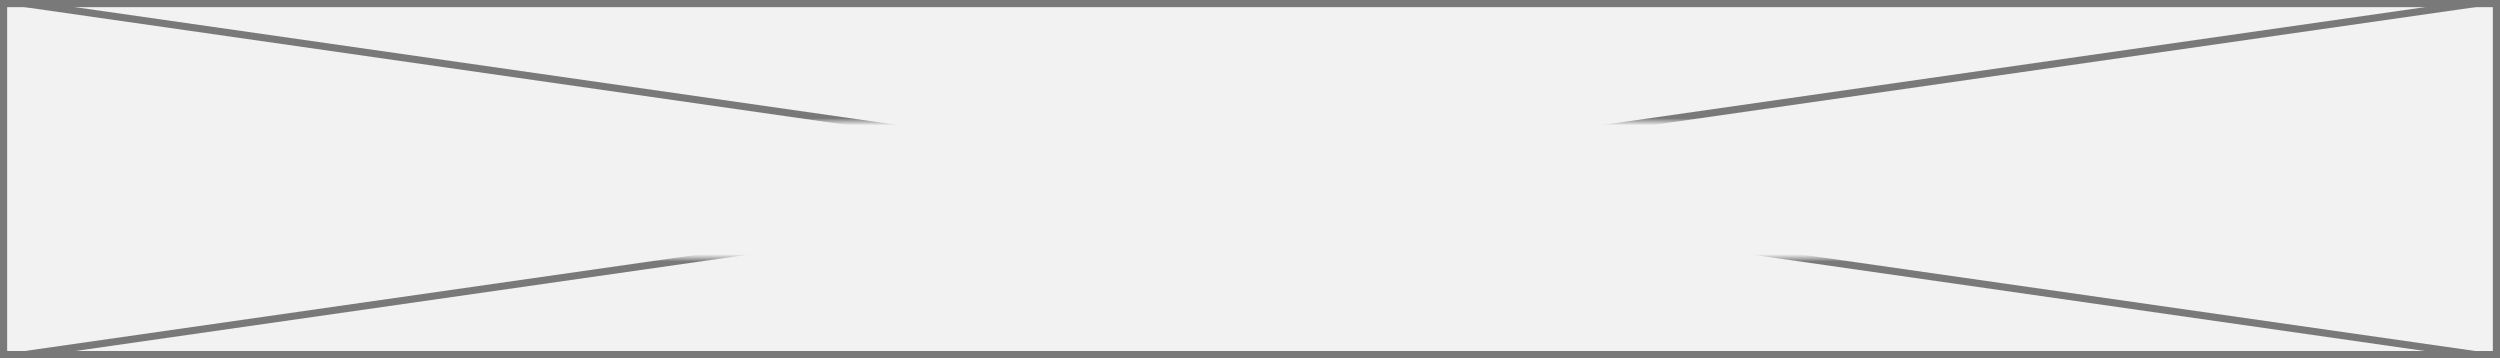﻿<?xml version="1.0" encoding="utf-8"?>
<svg version="1.1" xmlns:xlink="http://www.w3.org/1999/xlink" width="349px" height="50px" xmlns="http://www.w3.org/2000/svg">
  <rect width="100%" height="100%" fill="#333333" stroke="none"/>
  <defs>
    <mask fill="white" id="clip6">
      <path d="M 60.117 47  L 290.883 47  L 290.883 66  L 60.117 66  Z M 0 30  L 349 30  L 349 80  L 0 80  Z " fill-rule="evenodd" />
    </mask>
  </defs>
  <g transform="matrix(1 0 0 1 0 -30 )">
    <path d="M 0.5 30.5  L 348.5 30.5  L 348.5 79.5  L 0.5 79.5  L 0.5 30.5  Z " fill-rule="nonzero" fill="#f2f2f2" stroke="none" />
    <path d="M 0.5 30.5  L 348.5 30.5  L 348.5 79.5  L 0.5 79.5  L 0.5 30.5  Z " stroke-width="1" stroke="#797979" fill="none" />
    <path d="M 3.455 30.495  L 345.545 79.505  M 345.545 30.495  L 3.455 79.505  " stroke-width="1" stroke="#797979" fill="none" mask="url(#clip6)" />
  </g>
</svg>